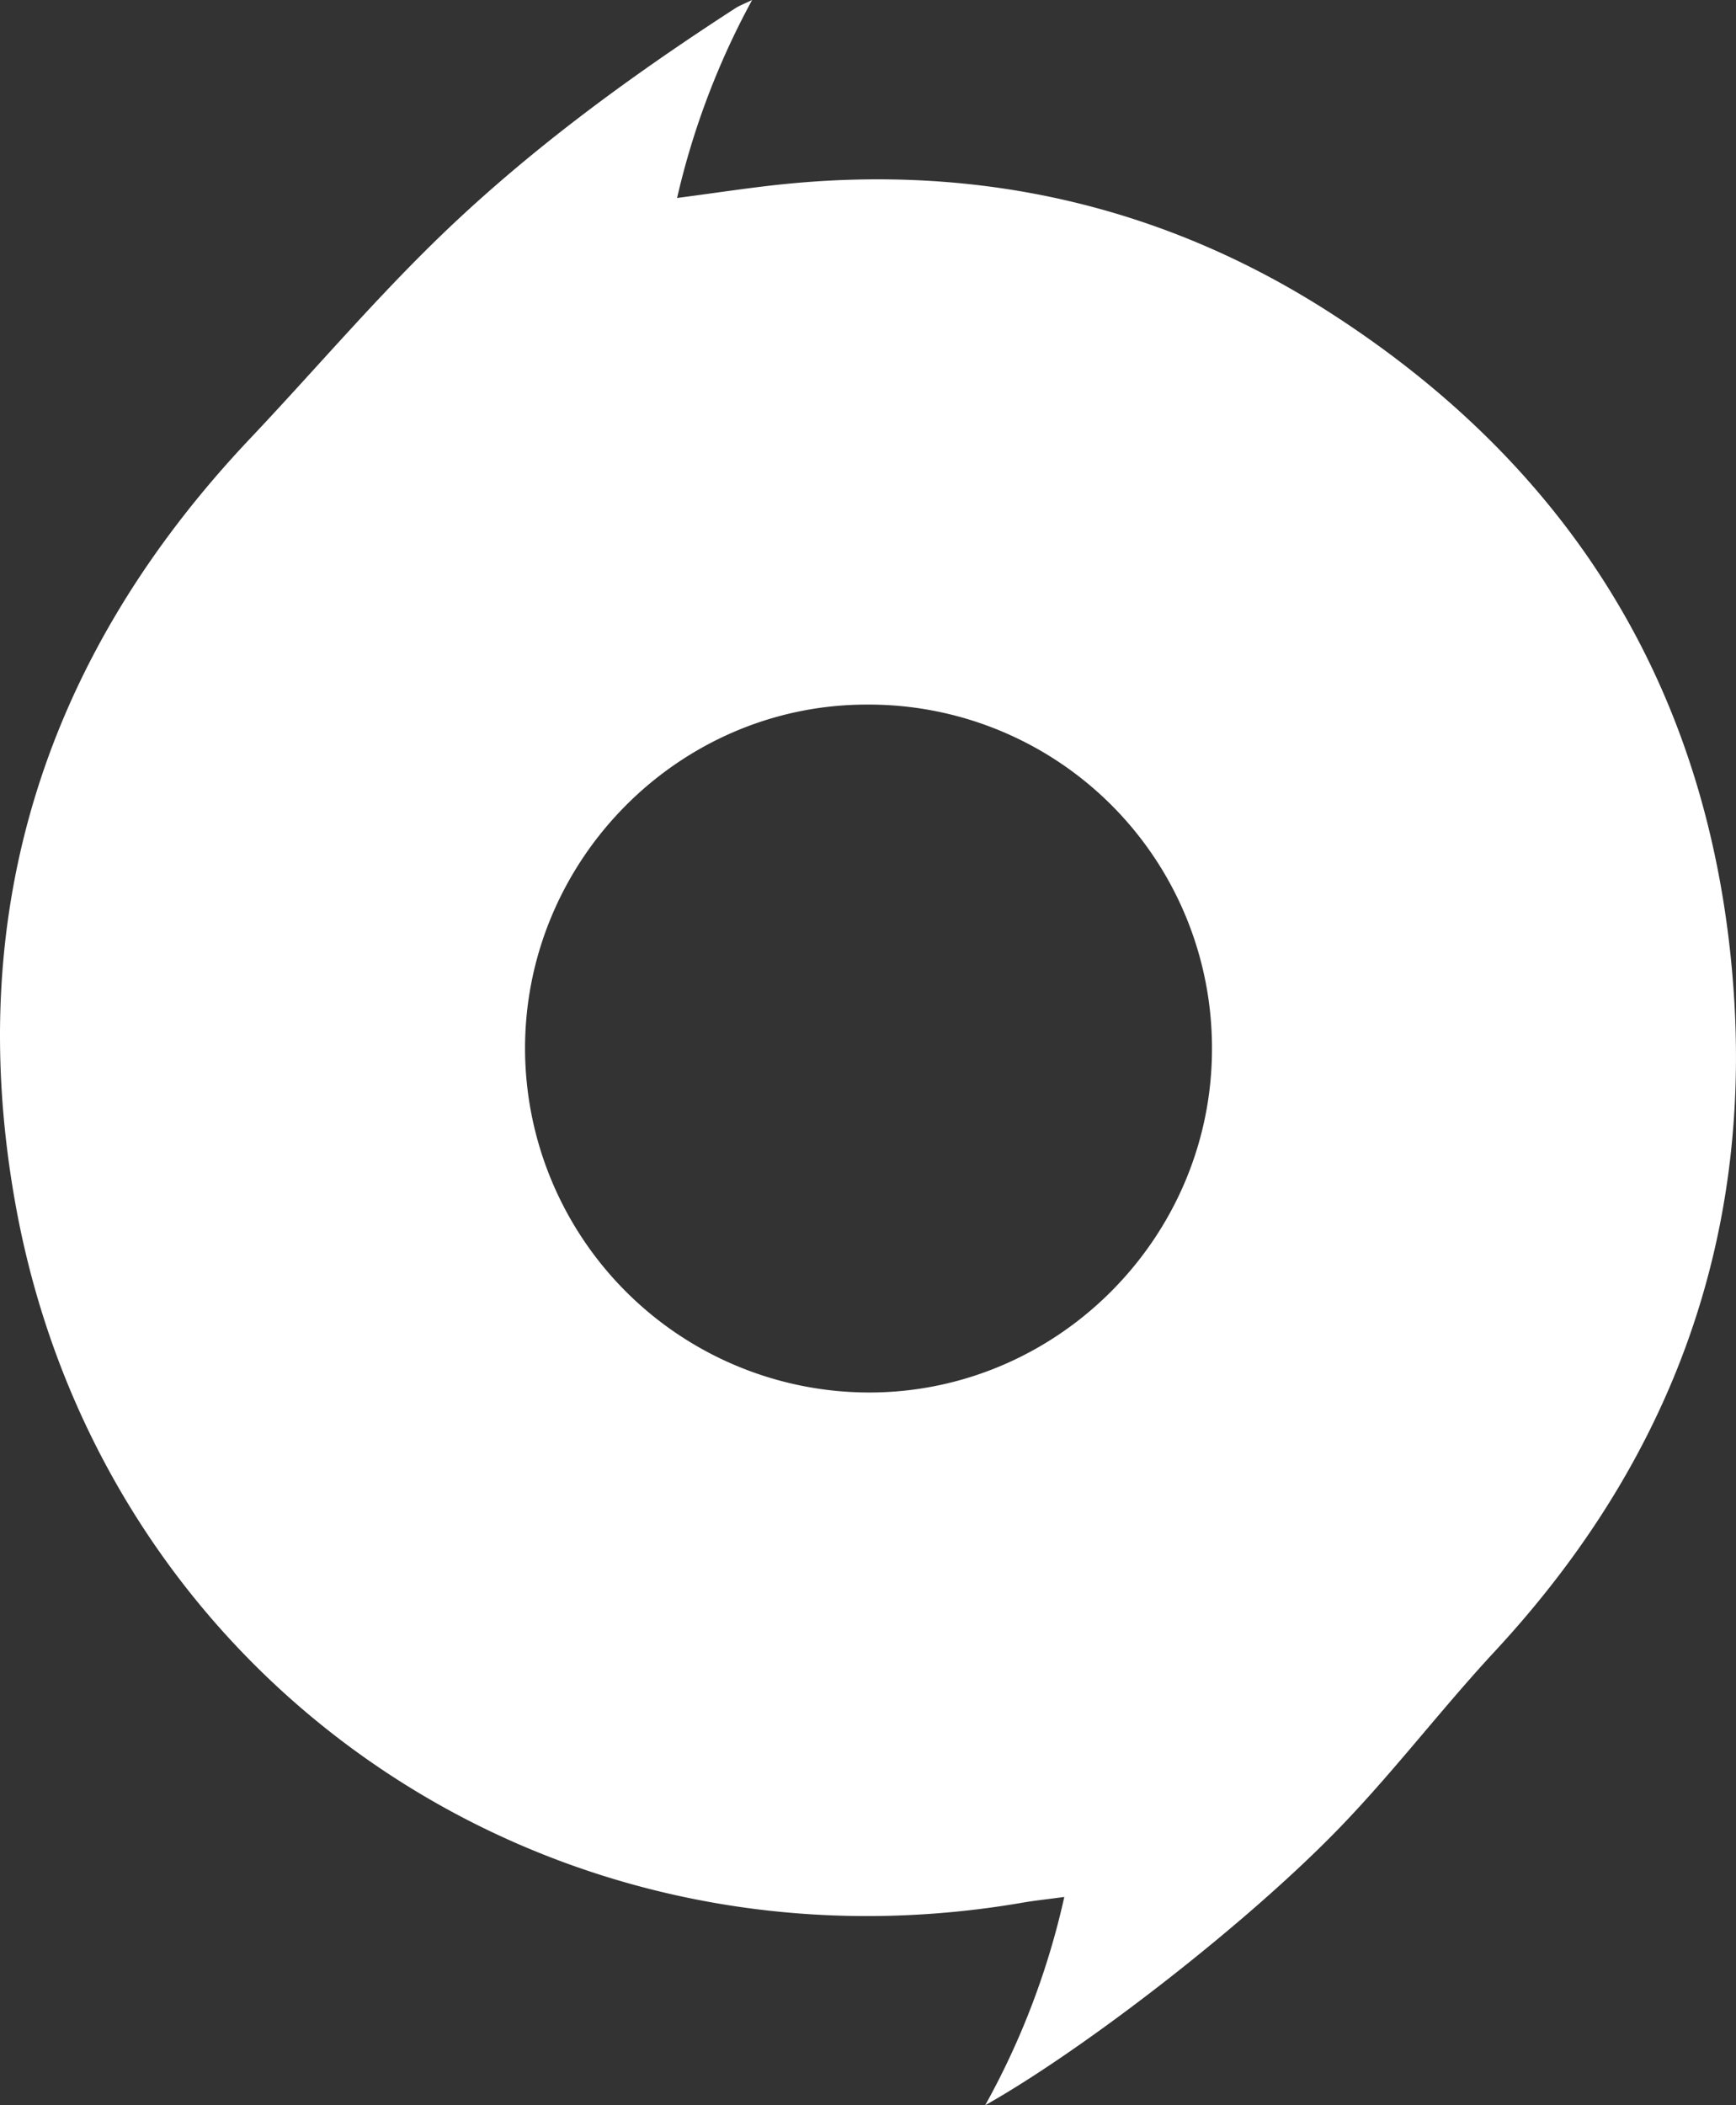 <svg id="Layer_1" data-name="Layer 1" xmlns="http://www.w3.org/2000/svg" viewBox="0 0 345.39 418.66"><rect x="0" y="0" width="345.39" height="418.66" fill="#333333" stroke="none"/><defs><style>.cls-1{fill:#fff;}</style></defs><title>eorigin_logo_notext</title><path class="cls-1" d="M977.35,745.2a153.93,153.93,0,0,0,15.74-41.42c-3.4.46-6,.73-8.51,1.17-95.38,16.32-183.73-44.87-200.33-139.88-10.14-58,6.41-108.6,46.91-151.38,12.13-12.82,23.6-26.29,36.18-38.63,18.24-17.91,38.86-33,60.28-46.87.77-.5,1.65-.82,3.36-1.65a154.7,154.7,0,0,0-14.93,39.37c7.69-1,14.51-2.07,21.36-2.76,39-3.93,75.41,4.35,108.28,25.4,47.69,30.54,75.15,74.29,80.25,131,4.69,52-11.66,97.08-47.18,135.37-10.53,11.34-19.94,23.73-30.67,34.86C1029.45,709.13,996.88,734.21,977.35,745.2ZM1022.47,535a68.27,68.27,0,0,0-68.84-68.34c-37.29.09-67.86,30.94-67.83,68.45a68.52,68.52,0,0,0,68.43,68.35C991.74,603.48,1022.54,572.59,1022.47,535Z" transform="translate(-781.34 -326.54)"/></svg>